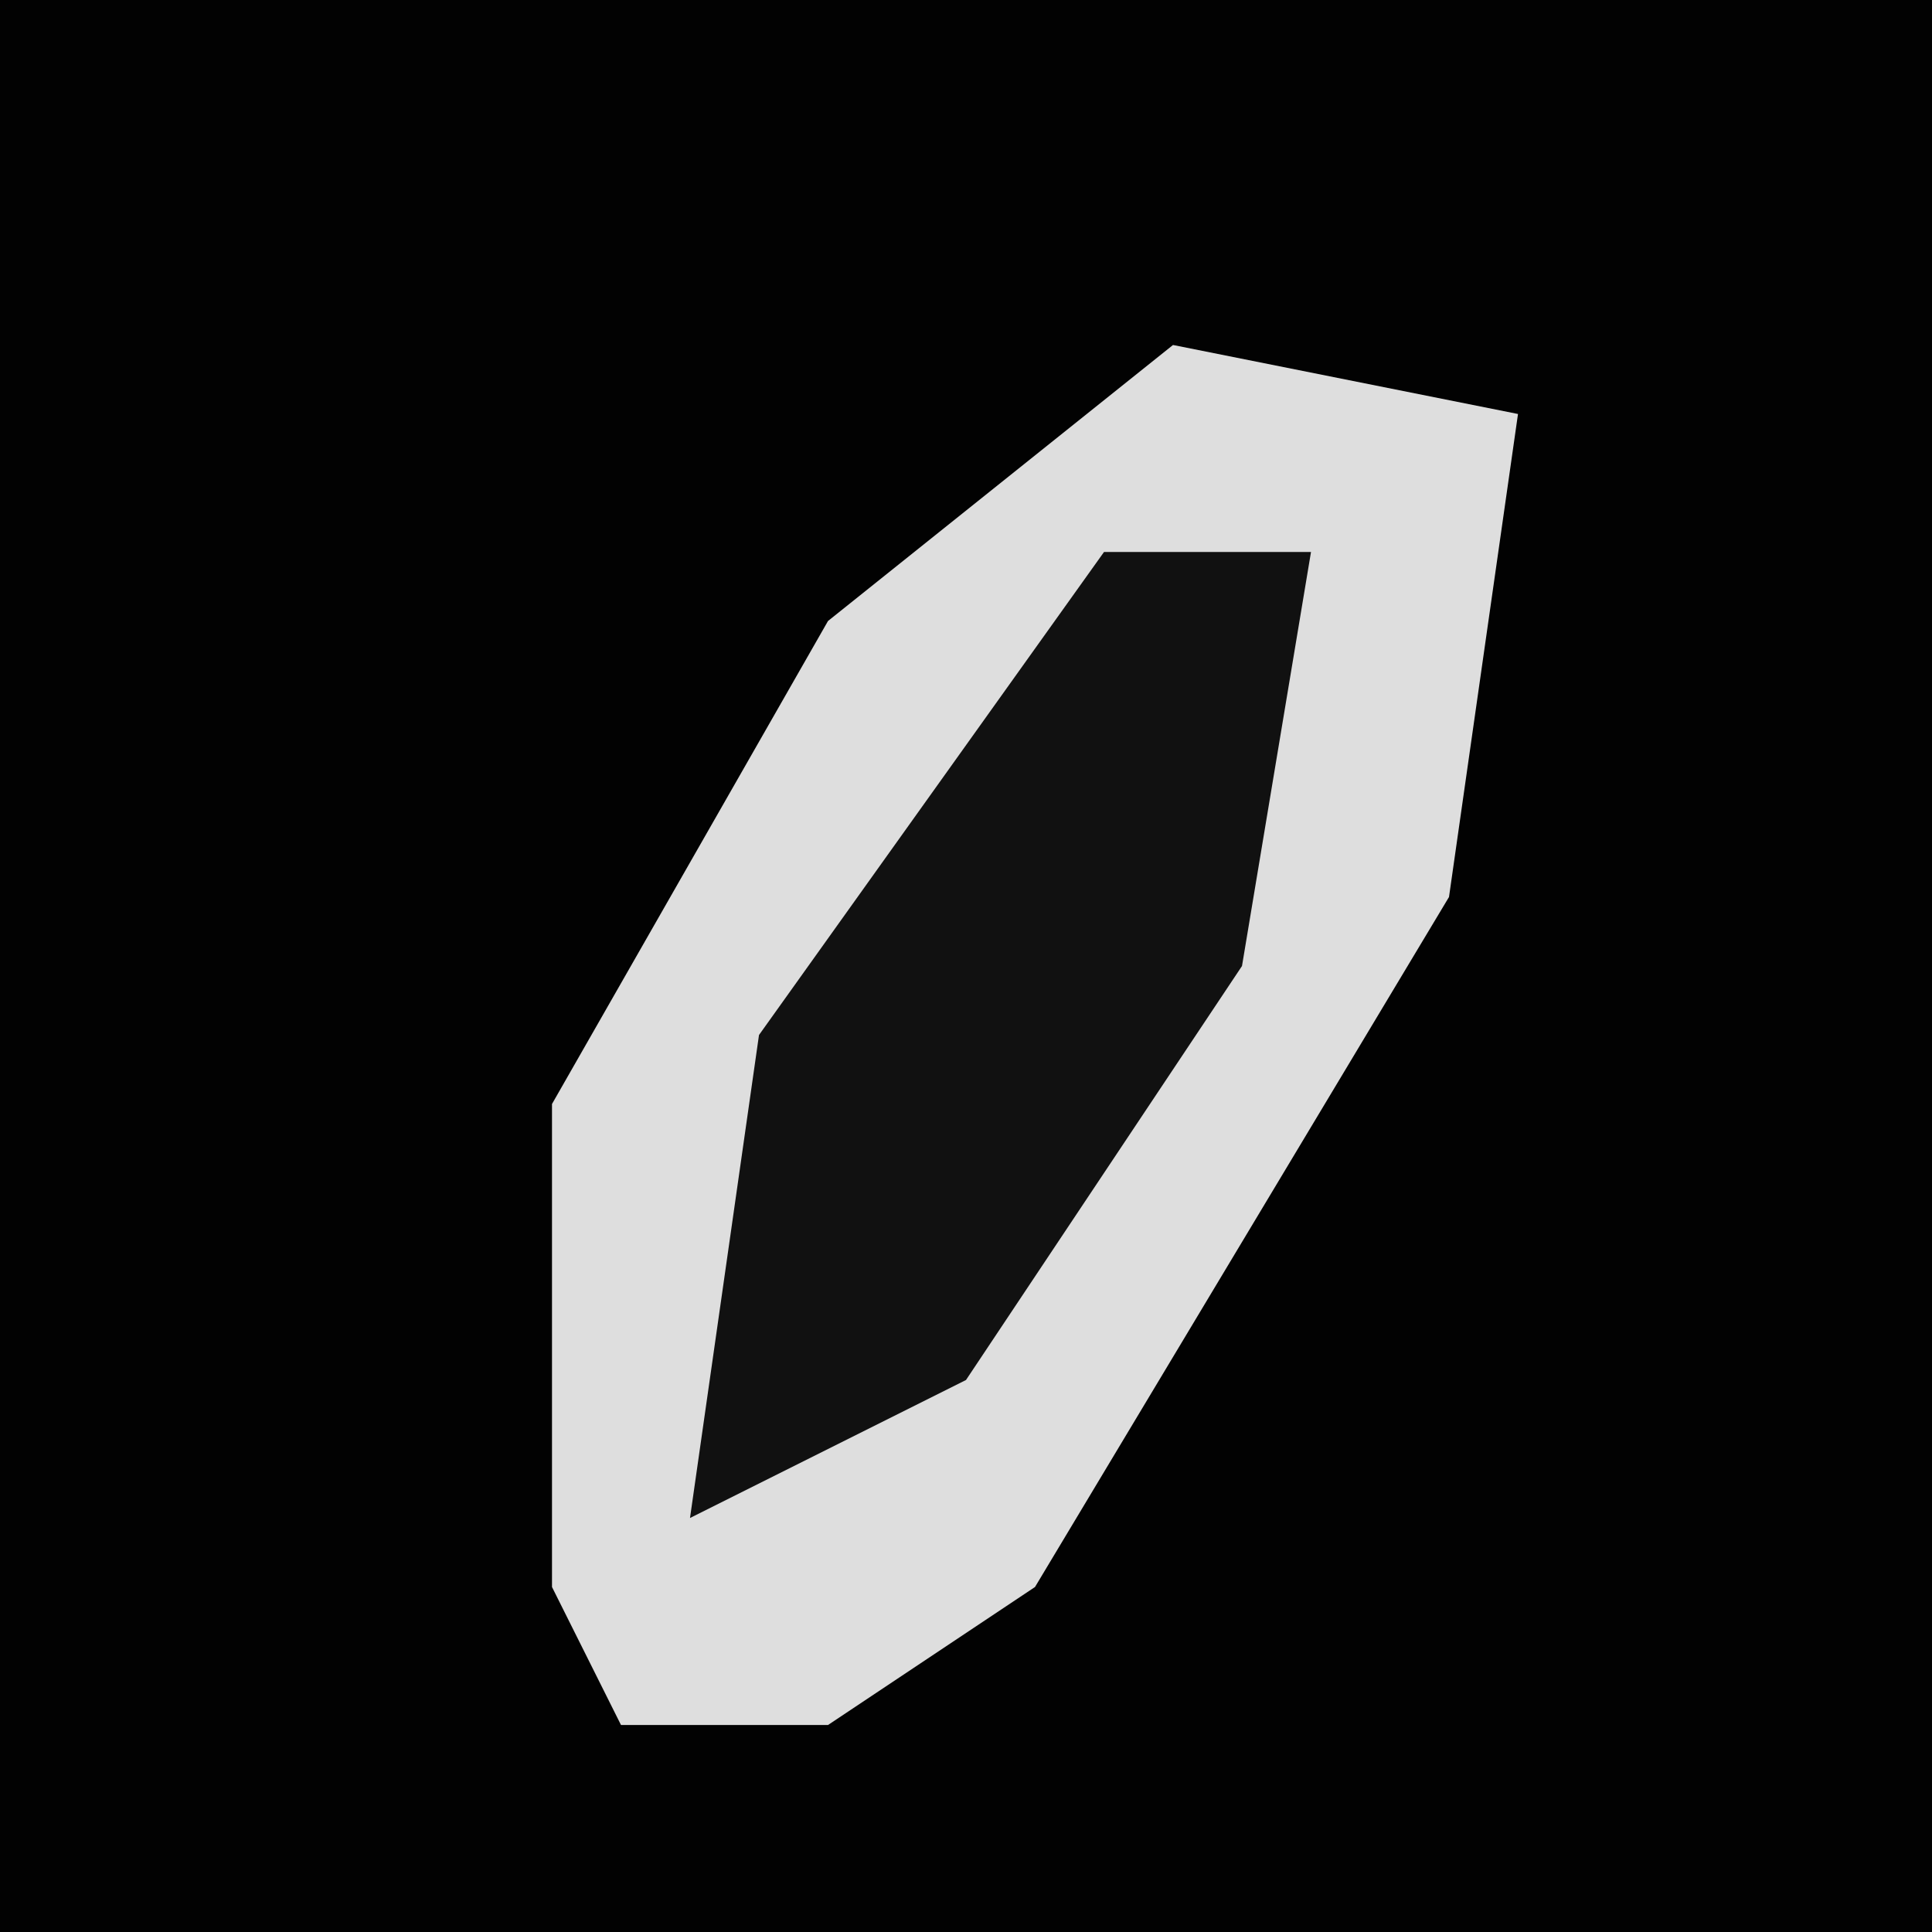 <?xml version="1.0" encoding="UTF-8"?>
<svg version="1.1" xmlns="http://www.w3.org/2000/svg" width="28" height="28">
<path d="M0,0 L28,0 L28,28 L0,28 Z " fill="#020202" transform="translate(0,0)"/>
<path d="M0,0 L5,1 L4,8 L-2,18 L-5,20 L-8,20 L-9,18 L-9,11 L-5,4 Z " fill="#DEDEDE" transform="translate(17,5)"/>
<path d="M0,0 L3,0 L2,6 L-2,12 L-6,14 L-5,7 Z " fill="#111111" transform="translate(16,8)"/>
</svg>
